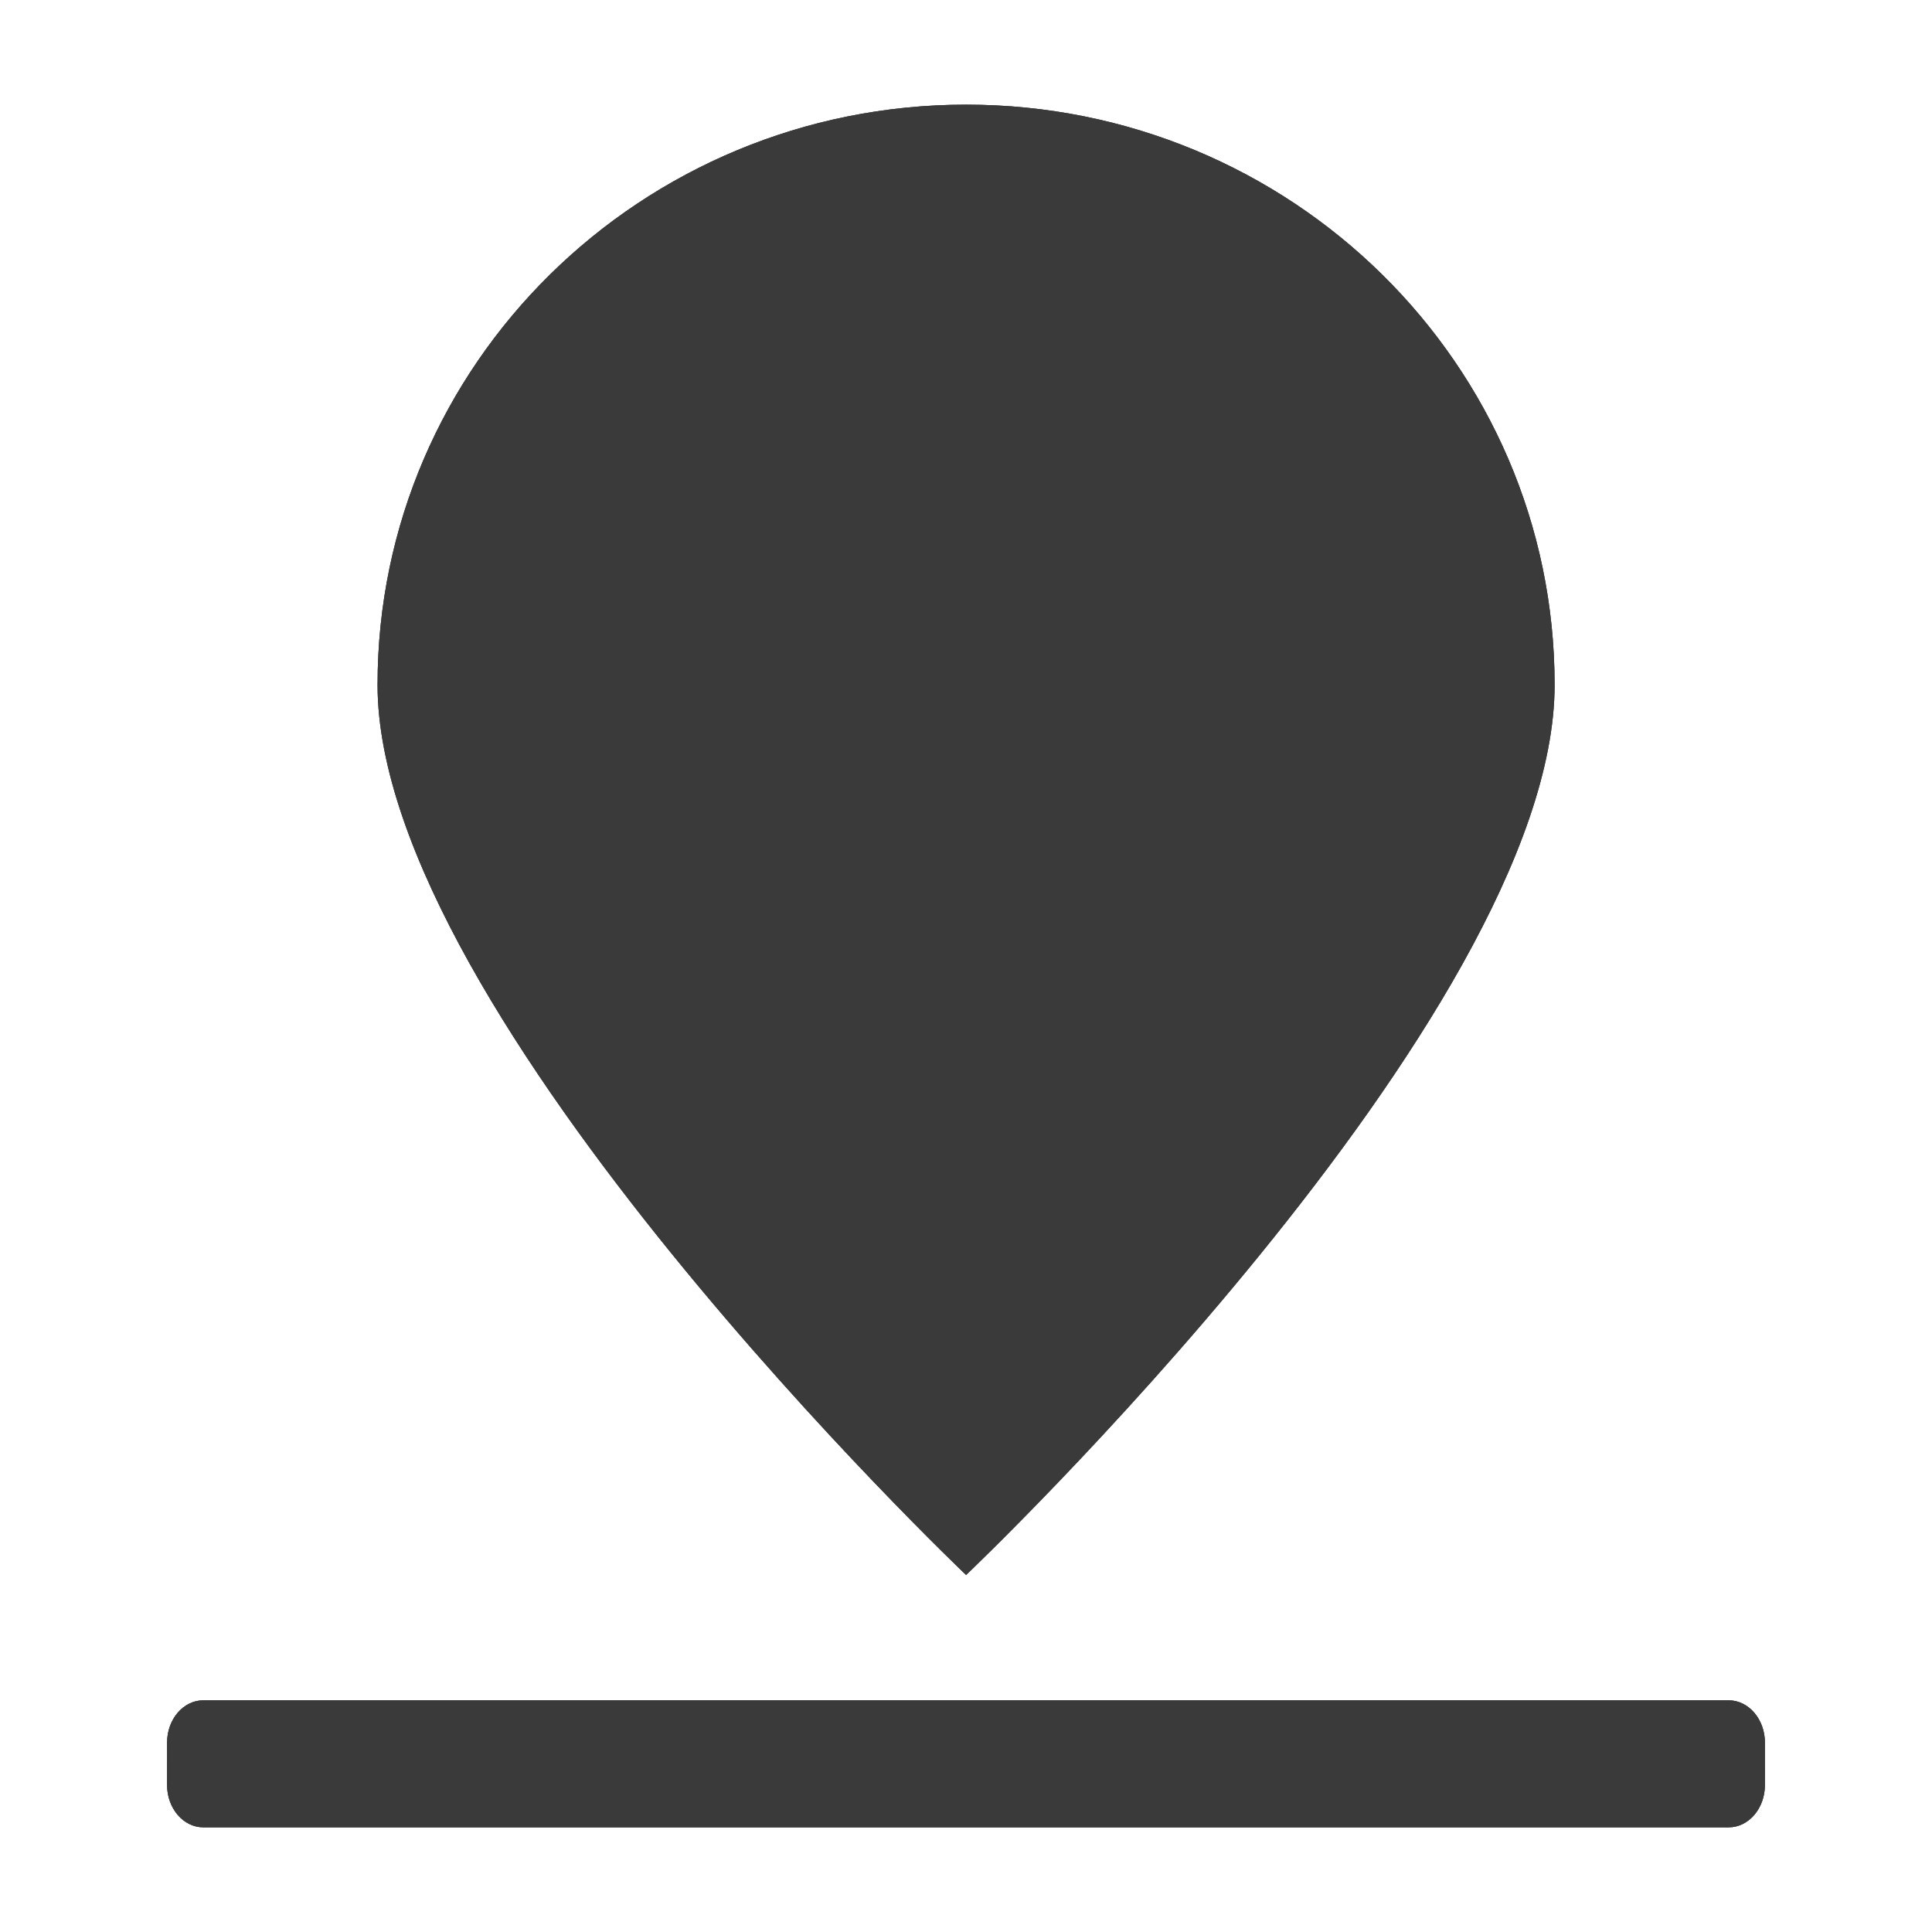<?xml version="1.0" encoding="iso-8859-1"?>
<!-- Generator: Adobe Illustrator 17.1.0, SVG Export Plug-In . SVG Version: 6.00 Build 0)  -->
<!DOCTYPE svg PUBLIC "-//W3C//DTD SVG 1.1//EN" "http://www.w3.org/Graphics/SVG/1.1/DTD/svg11.dtd">
<svg version="1.1" xmlns="http://www.w3.org/2000/svg" xmlns:xlink="http://www.w3.org/1999/xlink" x="0px" y="0px" width="120px"
	 height="120px" viewBox="0 0 120 120" enable-background="new 0 0 120 120" xml:space="preserve">
<g id="Layer_4" display="none">
	<circle display="inline" opacity="0.5" fill="#DF1F26" cx="60" cy="60" r="60"/>
	<rect x="6.5" y="6.5" display="inline" opacity="0.5" fill="#3B4FA1" width="107" height="107"/>
</g>
<g id="normal">
	<path fill="#3A3A3A" d="M96.56,42.536c0,20.591-36.555,55.29-36.555,55.29S23.451,63.072,23.45,42.536
		C23.45,22.633,39.817,6.5,60.005,6.5C80.195,6.5,96.56,22.633,96.56,42.536L96.56,42.536z M109.624,108.239l-0.001,2.63
		c0.001,1.453-1.01,2.631-2.255,2.631l-94.735,0c-1.246,0-2.256-1.177-2.257-2.631l0.001-2.63c-0.001-1.453,1.01-2.631,2.255-2.631
		l94.735,0C108.613,105.608,109.623,106.786,109.624,108.239L109.624,108.239z"/>
</g>
<g id="active">
	<path fill="#3A3A3A" d="M96.56,42.536c0,20.591-36.555,55.29-36.555,55.29S23.451,63.072,23.45,42.536
		C23.45,22.633,39.817,6.5,60.005,6.5C80.195,6.5,96.56,22.633,96.56,42.536L96.56,42.536z M109.624,108.239l-0.001,2.63
		c0.001,1.453-1.01,2.631-2.255,2.631l-94.735,0c-1.246,0-2.256-1.177-2.257-2.631l0.001-2.63c-0.001-1.453,1.01-2.631,2.255-2.631
		l94.735,0C108.613,105.608,109.623,106.786,109.624,108.239L109.624,108.239z"/>
</g>
<g id="disabled" opacity="0.2">
	<path fill="#3A3A3A" d="M96.56,42.536c0,20.591-36.555,55.29-36.555,55.29S23.451,63.072,23.45,42.536
		C23.45,22.633,39.817,6.5,60.005,6.5C80.195,6.5,96.56,22.633,96.56,42.536L96.56,42.536z M109.624,108.239l-0.001,2.63
		c0.001,1.453-1.01,2.631-2.255,2.631l-94.735,0c-1.246,0-2.256-1.177-2.257-2.631l0.001-2.63c-0.001-1.453,1.01-2.631,2.255-2.631
		l94.735,0C108.613,105.608,109.623,106.786,109.624,108.239L109.624,108.239z"/>
</g>
</svg>
